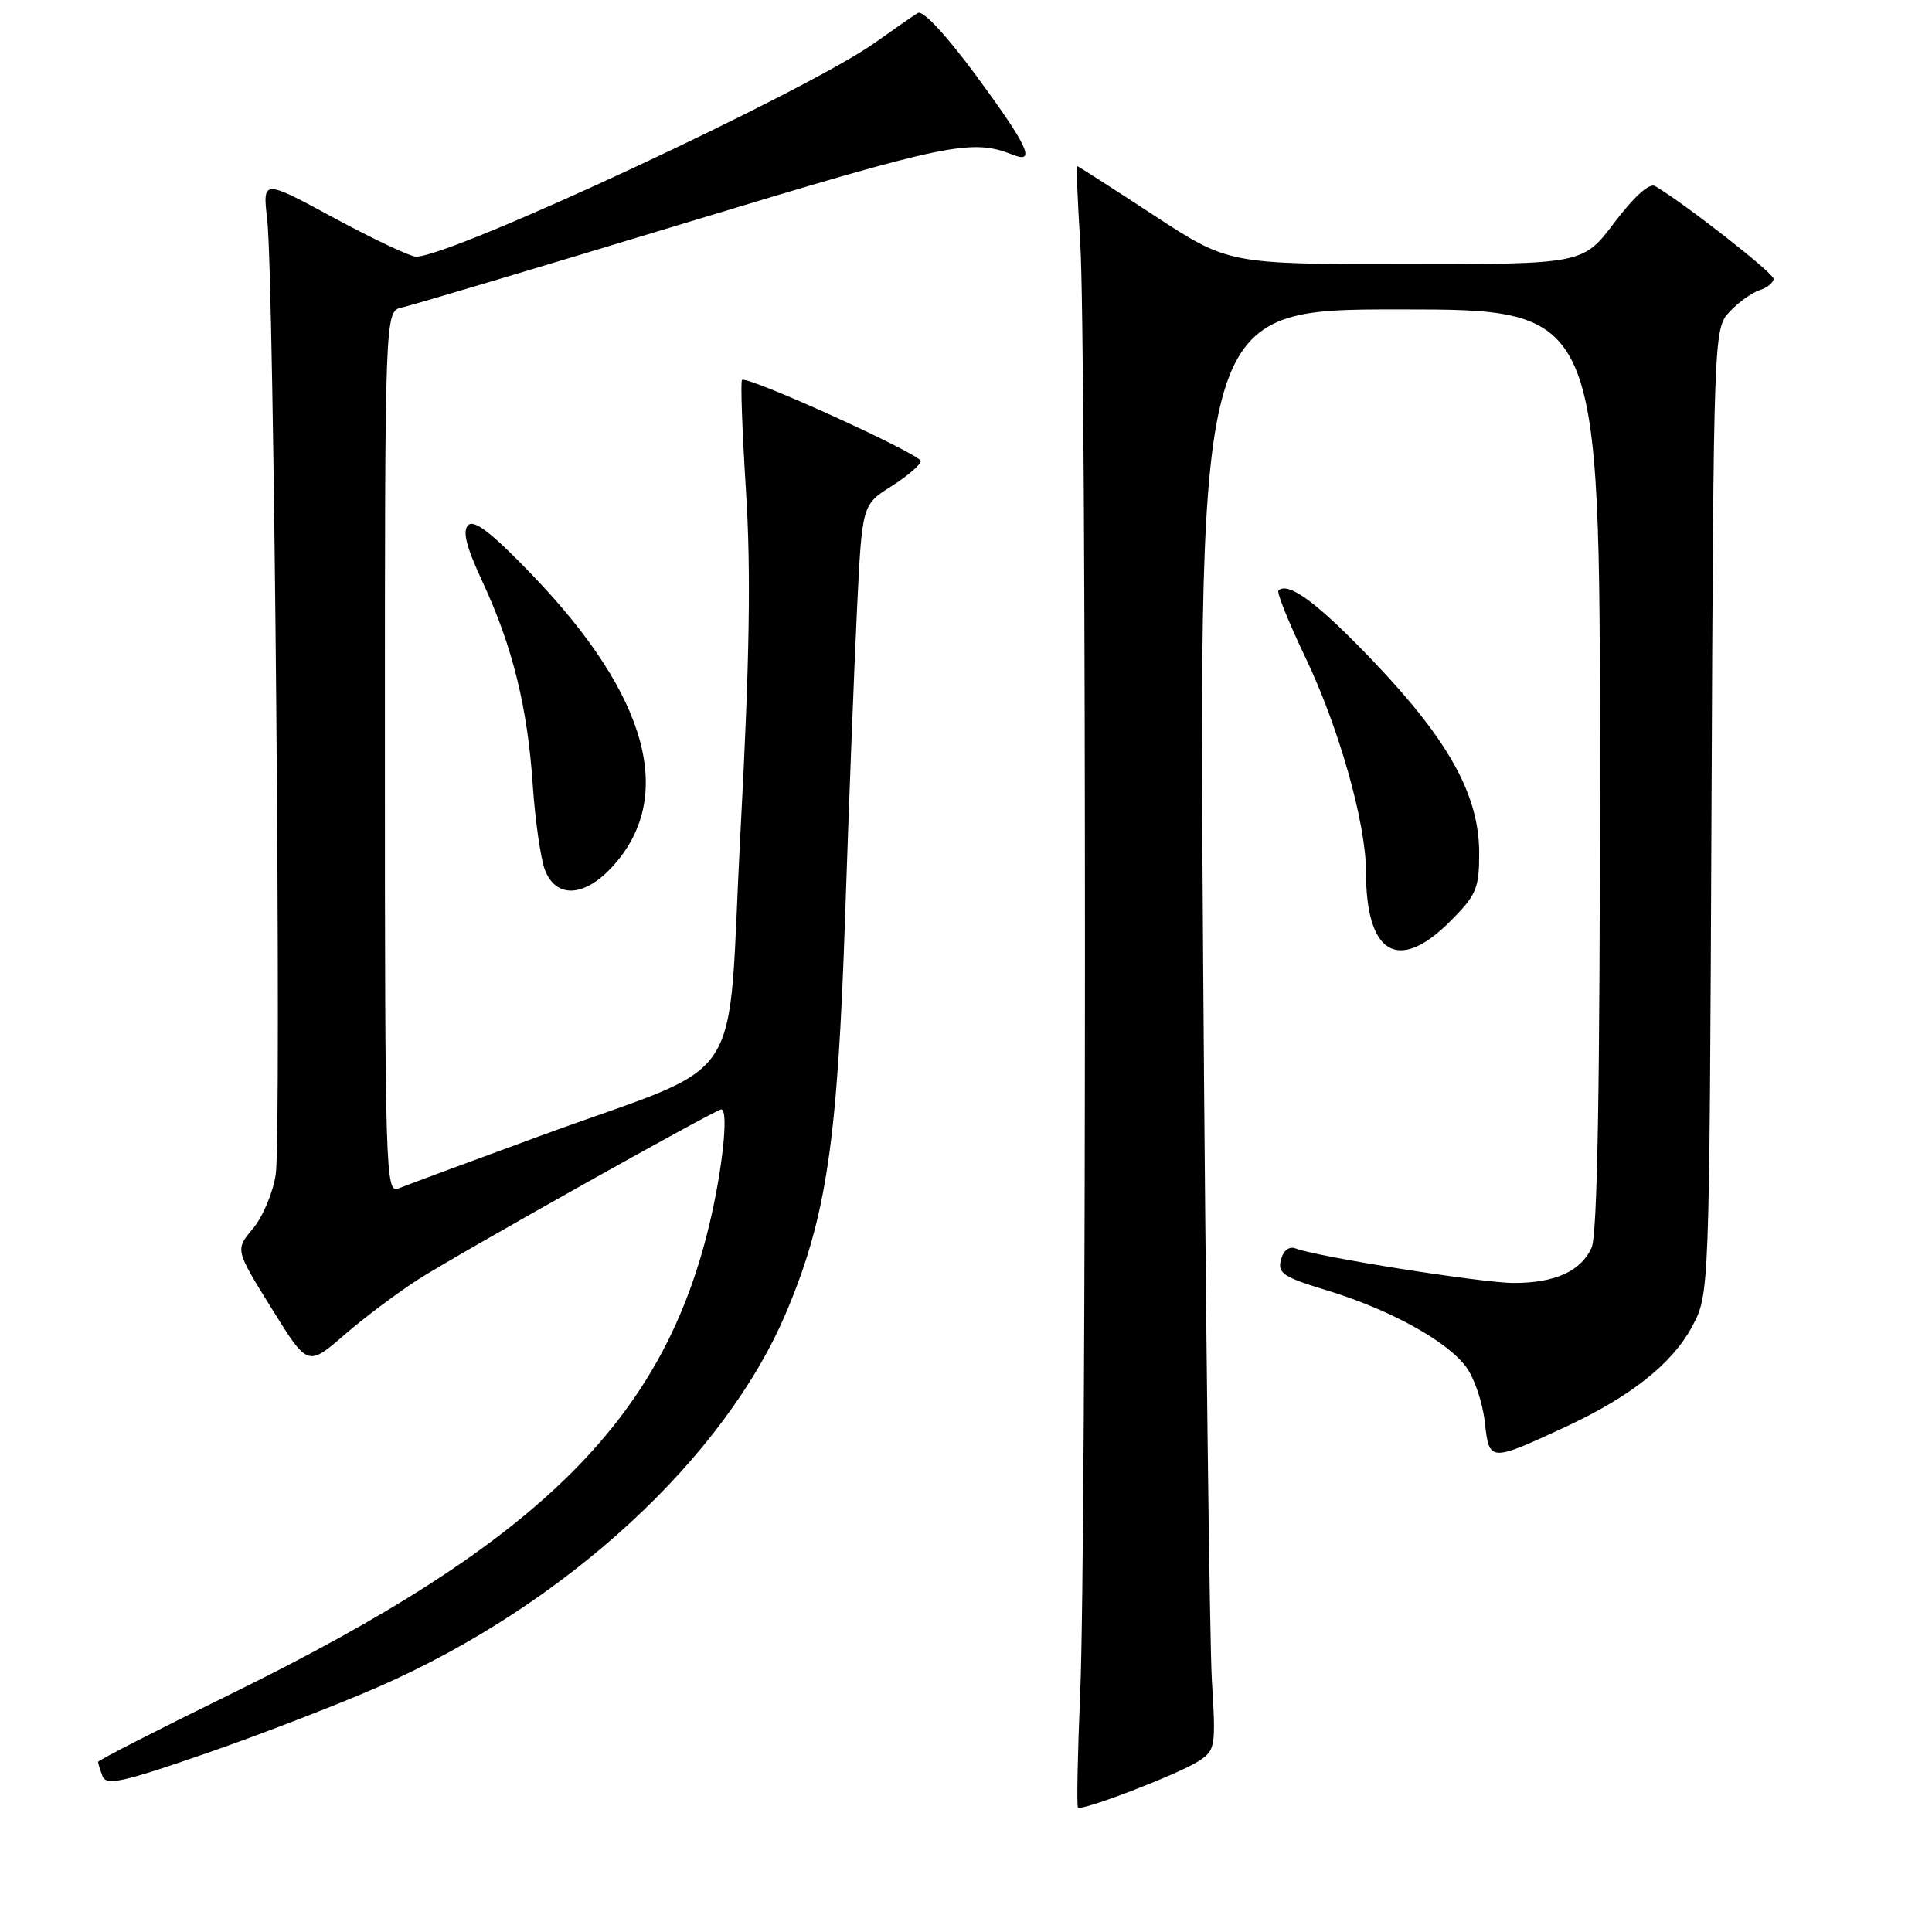 <?xml version="1.0" encoding="UTF-8" standalone="no"?>
<!DOCTYPE svg PUBLIC "-//W3C//DTD SVG 1.1//EN" "http://www.w3.org/Graphics/SVG/1.1/DTD/svg11.dtd" >
<svg xmlns="http://www.w3.org/2000/svg" xmlns:xlink="http://www.w3.org/1999/xlink" version="1.1" viewBox="0 0 256 256">
 <g >
 <path fill="currentColor"
d=" M 158.82 233.36 C 161.04 231.93 161.12 231.48 160.58 222.68 C 160.28 217.63 159.76 174.69 159.42 127.25 C 158.82 41.00 158.82 41.00 185.41 41.00 C 212.00 41.00 212.00 41.00 212.00 101.95 C 212.00 144.49 211.66 163.64 210.89 165.34 C 209.47 168.45 206.05 170.00 200.58 170.00 C 196.41 170.00 174.61 166.55 171.69 165.43 C 170.81 165.10 170.06 165.67 169.73 166.93 C 169.26 168.71 170.05 169.23 175.85 170.99 C 184.15 173.52 191.74 177.69 194.28 181.14 C 195.35 182.59 196.46 185.86 196.74 188.41 C 197.34 193.75 197.35 193.75 207.50 189.04 C 216.07 185.06 221.60 180.67 224.22 175.76 C 226.50 171.50 226.50 171.50 226.78 107.53 C 227.06 43.84 227.07 43.56 229.19 41.30 C 230.36 40.05 232.15 38.77 233.16 38.45 C 234.17 38.13 235.00 37.45 235.00 36.94 C 235.00 36.17 223.33 27.04 219.30 24.65 C 218.56 24.21 216.54 26.03 213.93 29.47 C 209.76 35.00 209.76 35.00 186.27 35.00 C 162.77 35.00 162.77 35.00 152.85 28.50 C 147.40 24.93 142.83 22.00 142.72 22.00 C 142.60 22.00 142.79 26.61 143.14 32.25 C 143.97 45.46 143.97 204.85 143.13 224.34 C 142.79 232.50 142.65 239.32 142.84 239.51 C 143.35 240.01 156.15 235.09 158.82 233.36 Z  M 50.23 223.48 C 74.94 212.64 96.07 193.19 104.23 173.78 C 109.51 161.22 110.98 151.31 111.98 121.50 C 112.48 106.65 113.19 88.29 113.56 80.69 C 114.23 66.88 114.23 66.88 118.12 64.43 C 120.25 63.08 122.00 61.58 122.00 61.10 C 122.00 60.18 98.96 49.71 98.32 50.35 C 98.11 50.55 98.35 57.20 98.85 65.11 C 99.52 75.72 99.33 87.50 98.13 109.99 C 96.24 145.36 99.62 140.22 71.50 150.54 C 62.15 153.97 53.71 157.10 52.75 157.49 C 51.10 158.17 51.00 155.04 51.00 99.72 C 51.00 41.23 51.00 41.23 53.25 40.75 C 54.49 40.48 71.42 35.43 90.89 29.52 C 125.77 18.94 128.70 18.33 134.25 20.52 C 137.32 21.74 136.19 19.31 129.37 10.05 C 125.40 4.66 122.29 1.31 121.62 1.72 C 121.00 2.09 118.47 3.85 115.99 5.62 C 107.04 12.02 59.83 34.04 55.12 34.01 C 54.37 34.00 49.48 31.69 44.27 28.88 C 34.79 23.75 34.79 23.75 35.41 29.13 C 36.31 36.89 37.32 150.35 36.54 155.59 C 36.18 158.01 34.82 161.25 33.52 162.79 C 31.16 165.59 31.16 165.59 35.97 173.34 C 40.77 181.09 40.77 181.09 45.63 176.88 C 48.31 174.56 52.75 171.23 55.50 169.48 C 60.82 166.08 94.84 147.00 95.57 147.00 C 96.45 147.00 95.95 153.09 94.52 159.91 C 88.71 187.51 72.27 204.07 30.25 224.63 C 20.76 229.28 13.00 233.25 13.00 233.46 C 13.00 233.67 13.26 234.52 13.59 235.36 C 14.08 236.65 16.26 236.16 27.34 232.32 C 34.58 229.81 44.88 225.83 50.23 223.48 Z  M 192.12 122.12 C 195.63 118.61 196.00 117.74 196.00 113.05 C 196.00 105.43 192.05 98.23 182.18 87.84 C 174.70 79.97 170.69 76.97 169.40 78.26 C 169.16 78.51 170.76 82.49 172.97 87.11 C 177.42 96.41 181.00 109.08 181.00 115.51 C 181.00 126.44 185.26 128.97 192.12 122.12 Z  M 81.03 114.96 C 89.63 105.76 85.96 92.24 70.49 76.15 C 65.20 70.64 62.83 68.80 62.04 69.58 C 61.25 70.36 61.77 72.43 63.93 77.08 C 67.90 85.61 69.90 93.68 70.59 104.00 C 70.91 108.67 71.63 113.74 72.20 115.25 C 73.63 119.03 77.35 118.91 81.03 114.96 Z "/>
</g>
</svg>